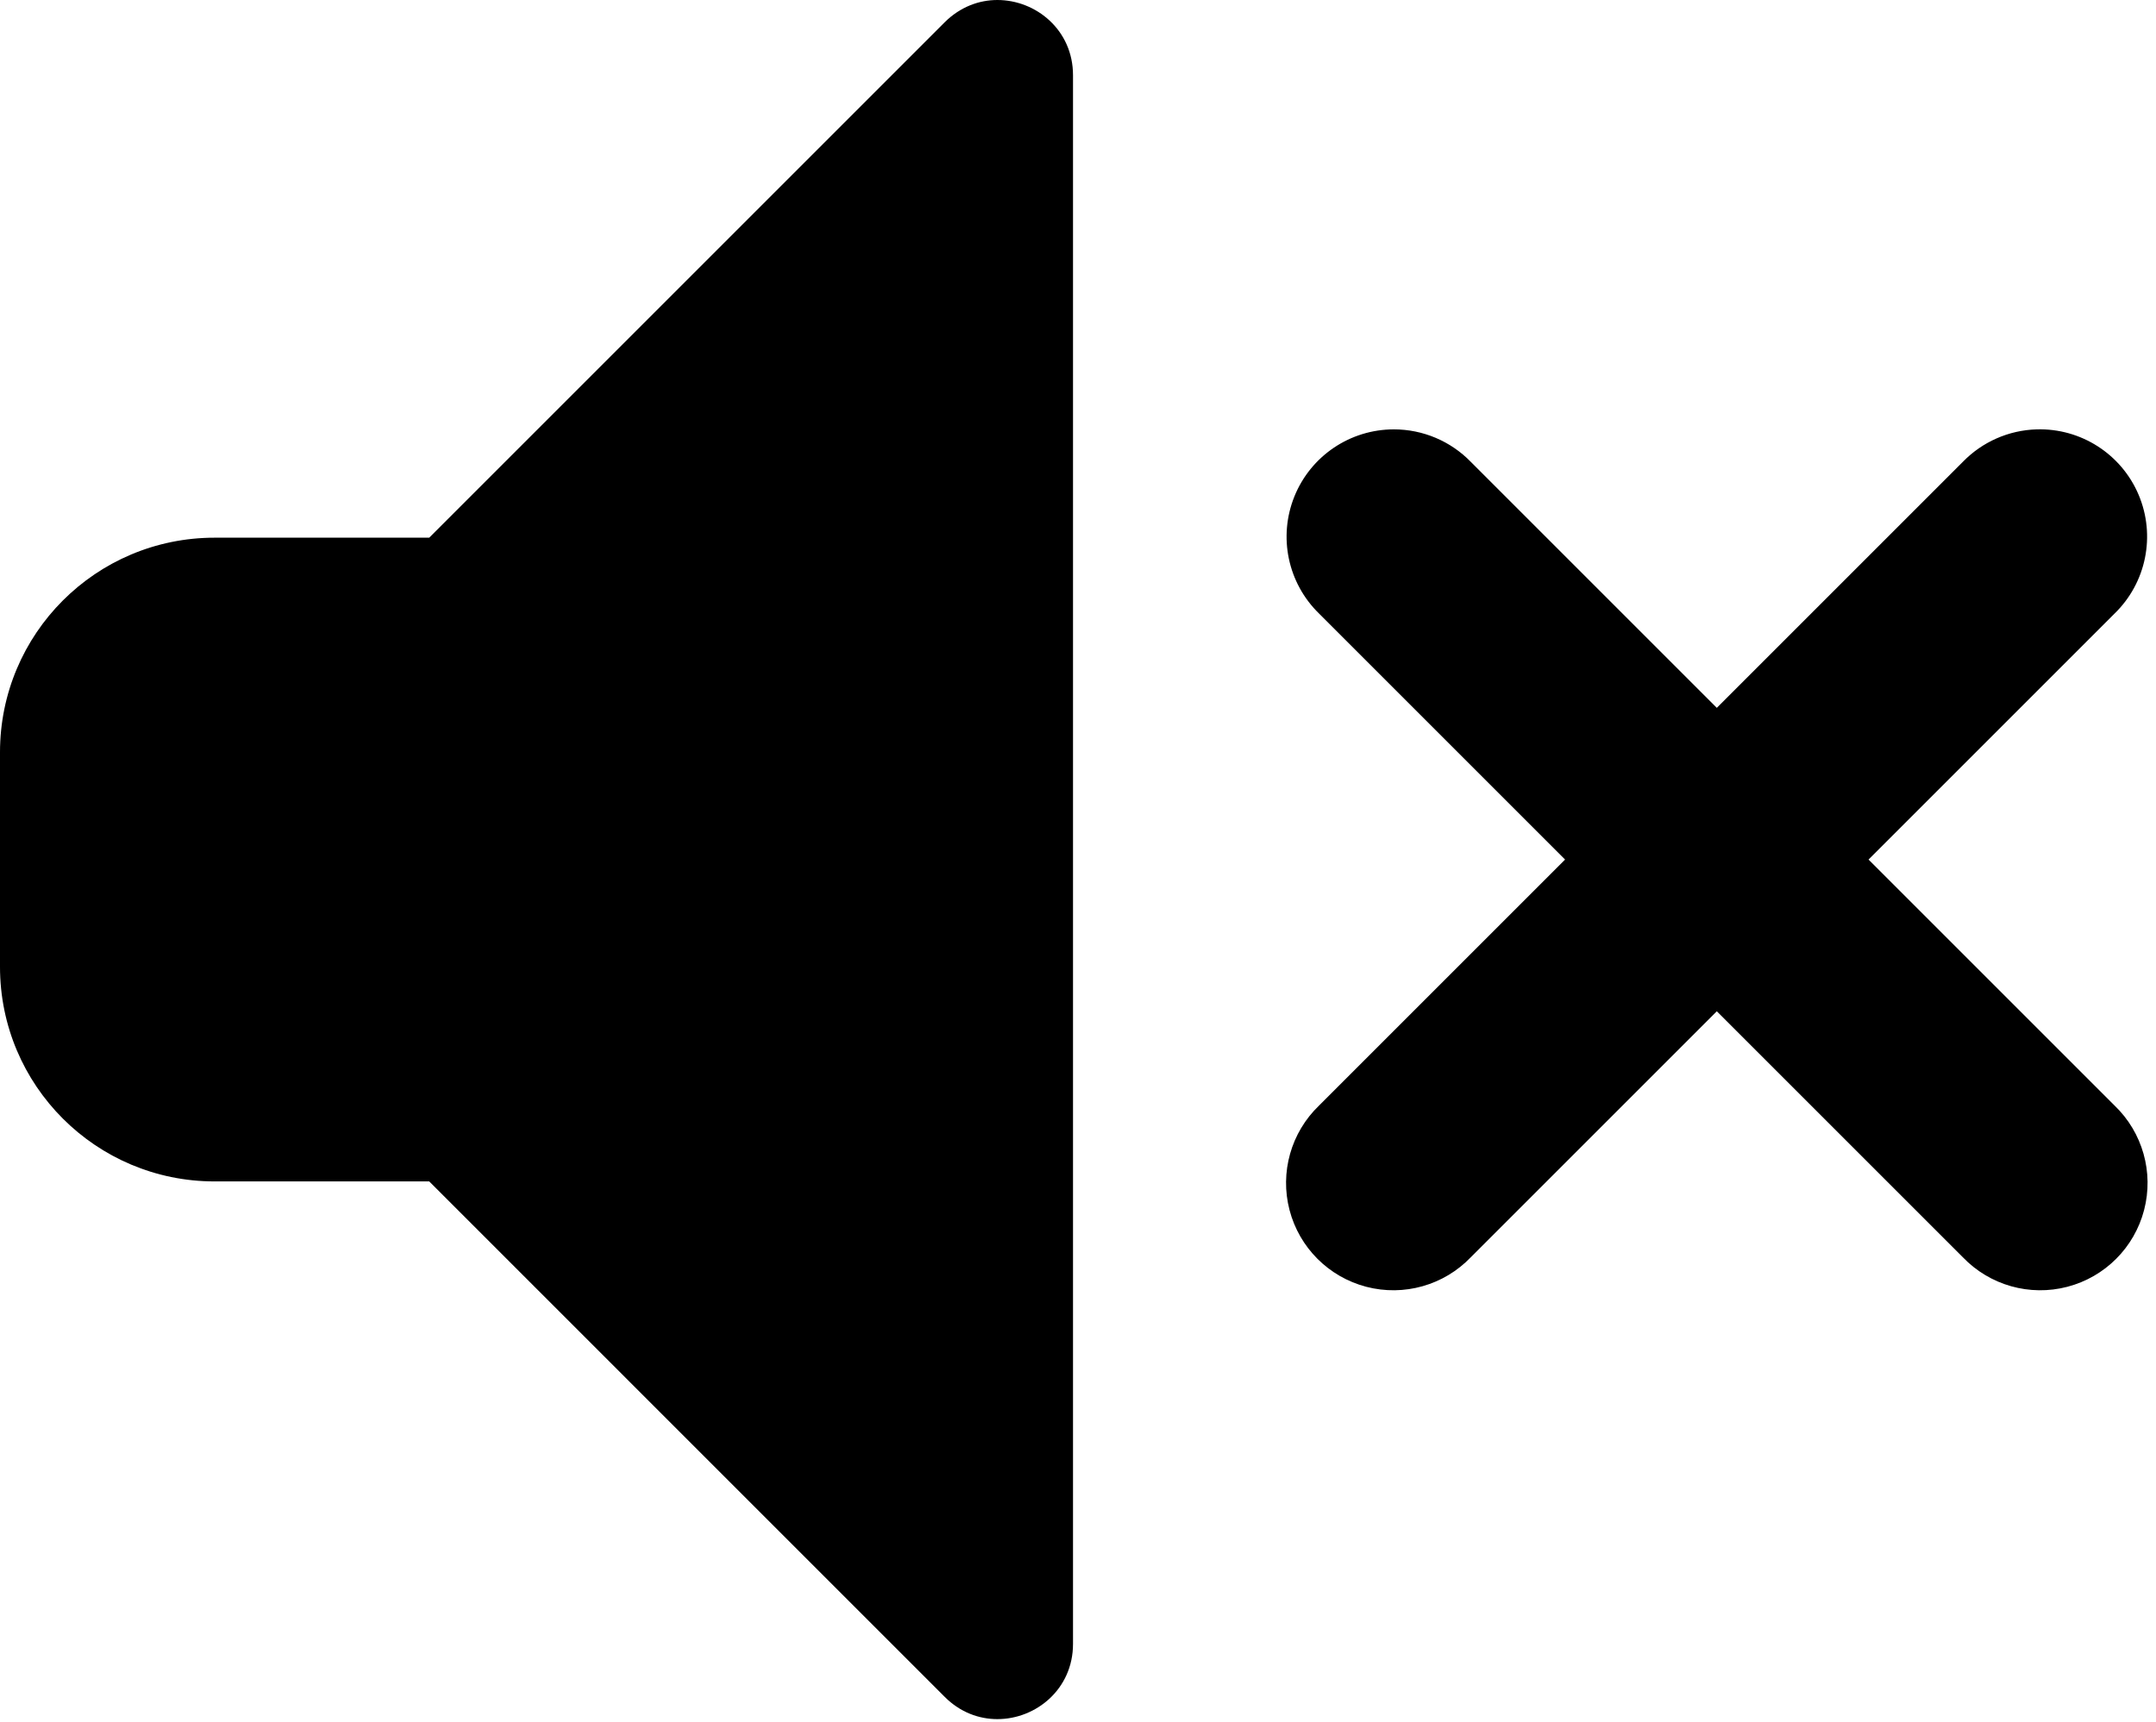 <svg width="144" height="115" viewBox="0 0 144 115" fill="none" xmlns="http://www.w3.org/2000/svg">
<path d="M66.614 3.05176e-05C65.381 3.05176e-05 64.125 0.466 63.1 1.484L28.667 35.917H14.333C6.414 35.917 0 42.331 0 50.251V64.584C0 72.503 6.414 78.917 14.333 78.917H28.667L63.1 113.351C64.125 114.376 65.381 114.835 66.614 114.835C69.194 114.835 71.667 112.834 71.667 109.81V5.025C71.667 2.001 69.194 0 66.614 0V3.05176e-05ZM93.097 28.681C90.18 28.681 87.555 30.449 86.458 33.151C85.361 35.853 86.01 38.95 88.1 40.984L104.533 57.417L88.1 73.85C86.227 75.648 85.473 78.317 86.128 80.829C86.783 83.34 88.744 85.301 91.255 85.956C93.767 86.611 96.436 85.857 98.234 83.984L114.667 67.552L131.1 83.984C132.897 85.857 135.566 86.611 138.078 85.956C140.589 85.301 142.551 83.34 143.205 80.829C143.86 78.317 143.106 75.648 141.234 73.85L124.801 57.417L141.234 40.984C143.353 38.924 143.991 35.774 142.839 33.051C141.687 30.329 138.981 28.594 136.027 28.681C134.165 28.736 132.398 29.514 131.1 30.85L114.667 47.283L98.234 30.85C96.885 29.463 95.032 28.681 93.097 28.681H93.097Z" fill="black"/>
</svg>
